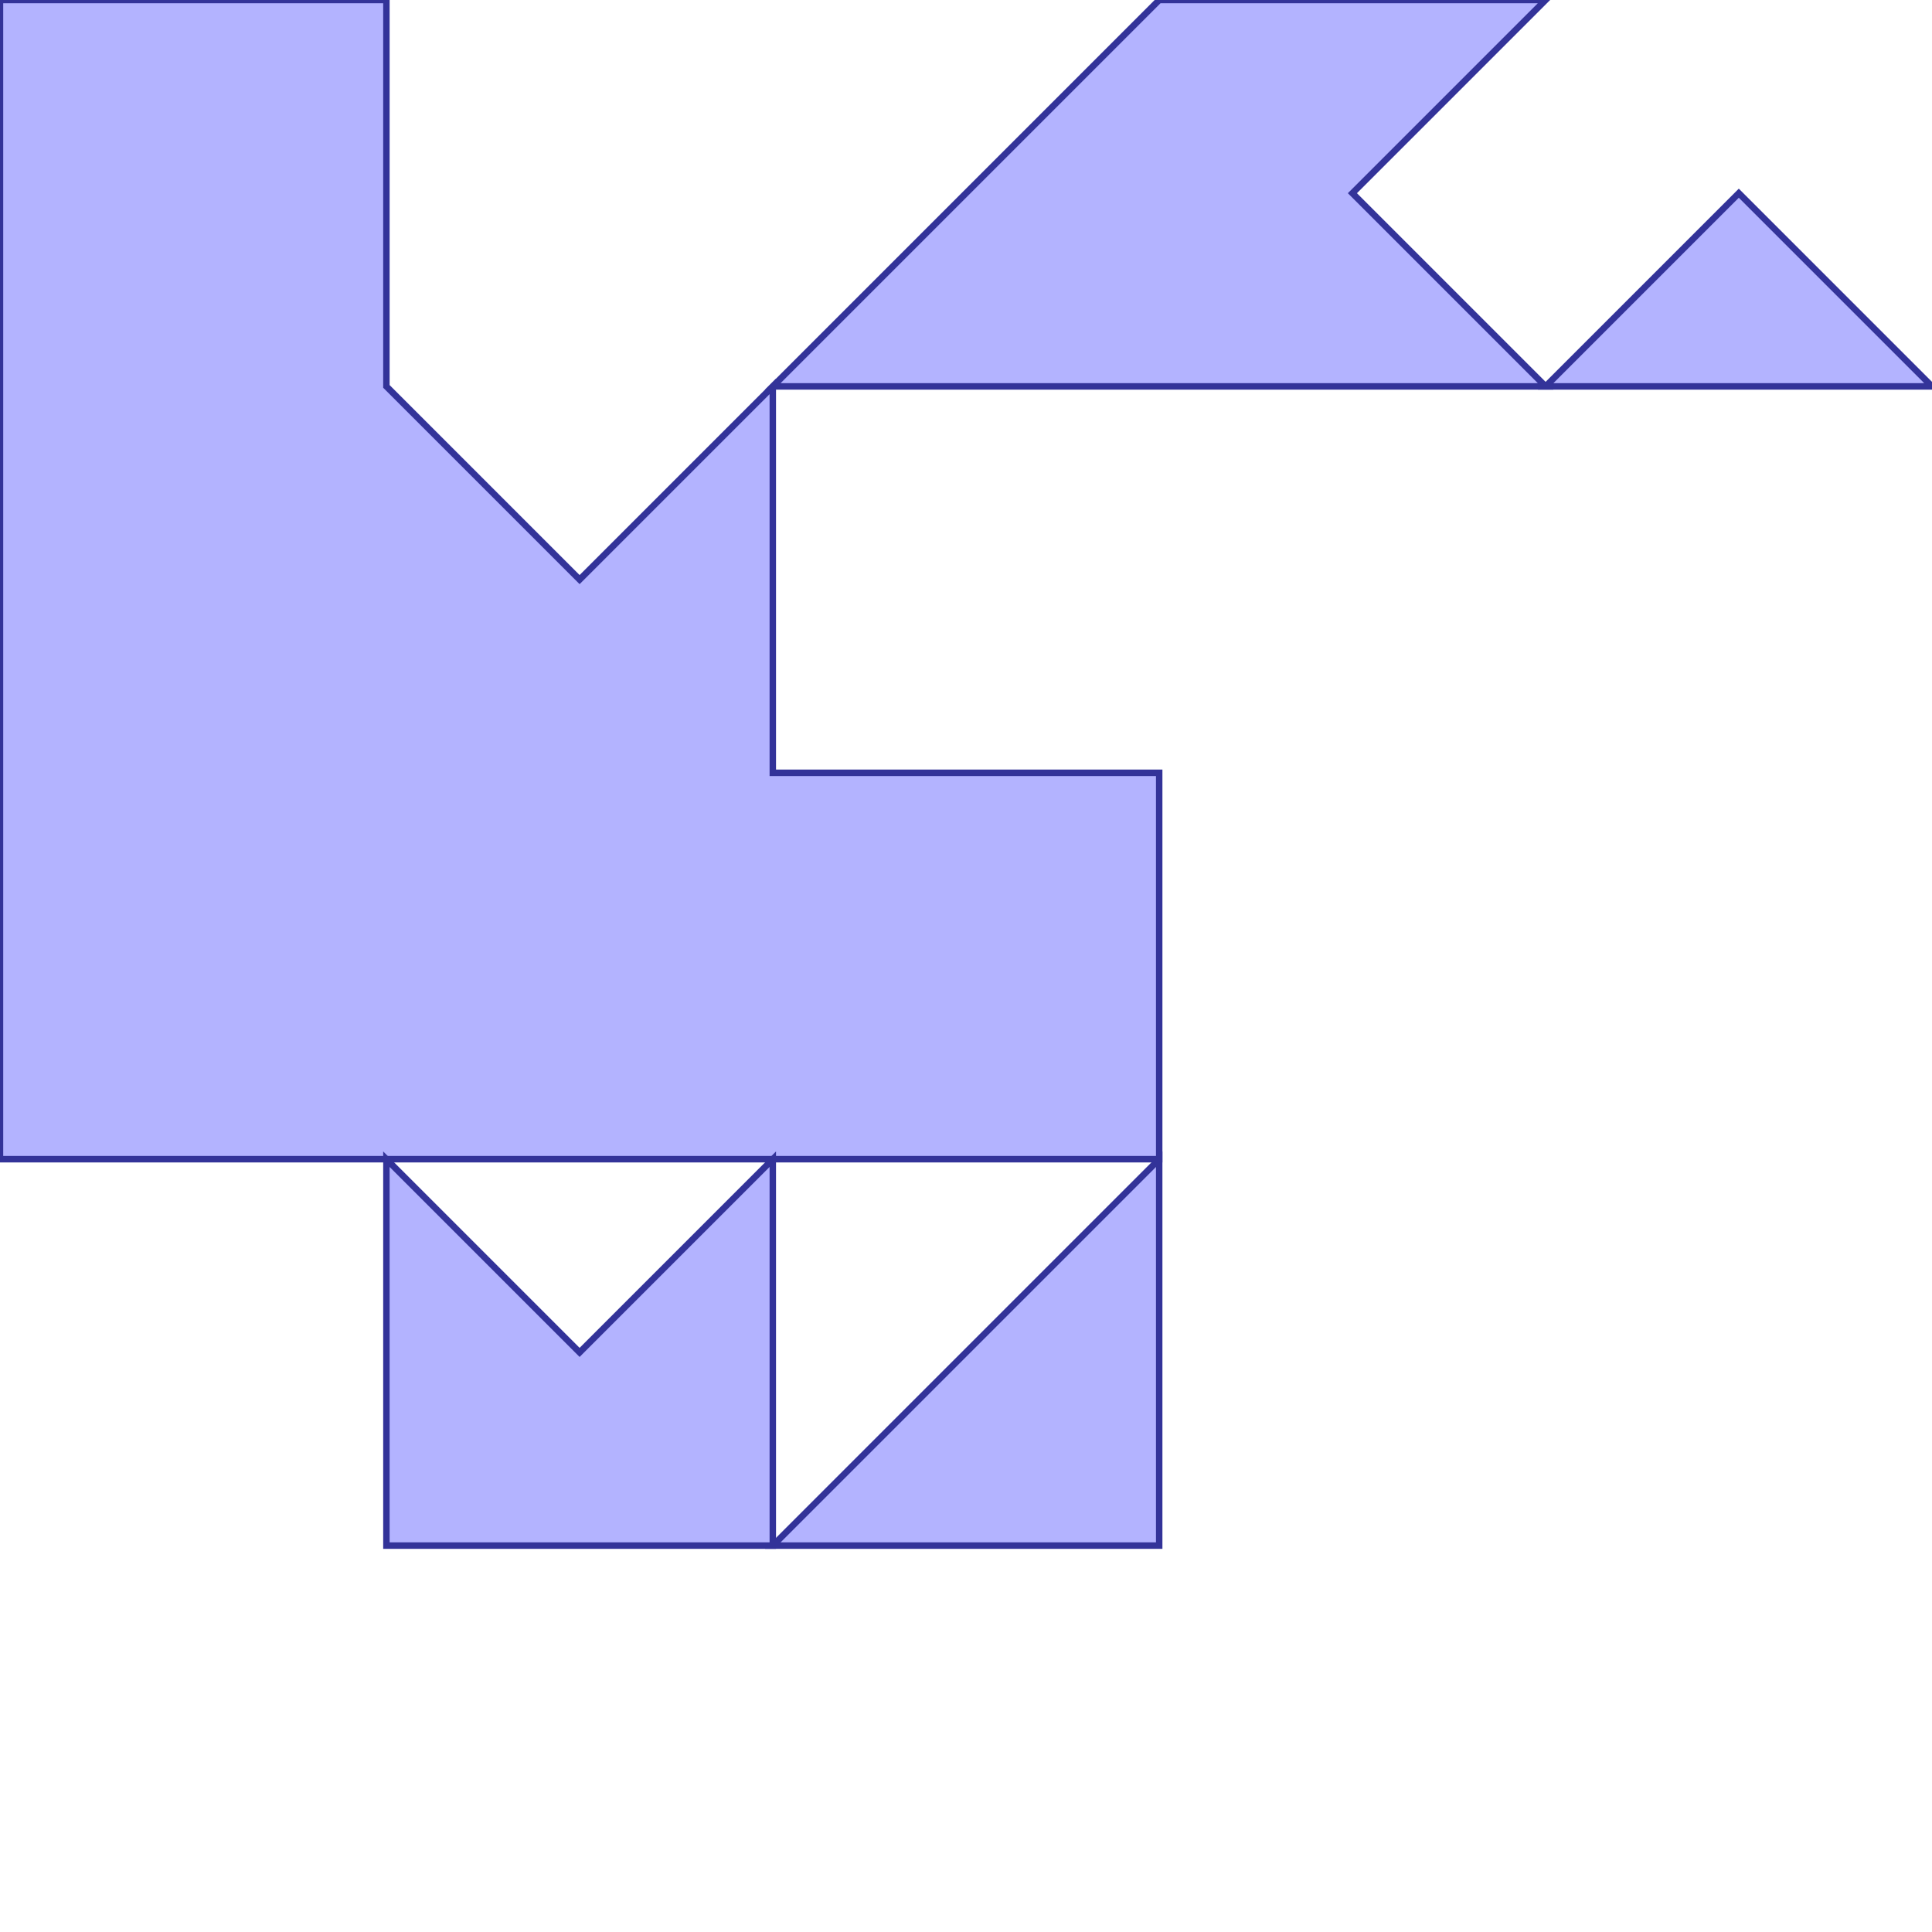 <?xml version="1.0" standalone="no"?>
<!DOCTYPE svg PUBLIC "-//W3C//DTD SVG 1.1//EN"
"http://www.w3.org/Graphics/SVG/1.1/DTD/svg11.dtd">
<svg viewBox="0 0 300 300" version="1.1"
xmlns="http://www.w3.org/2000/svg"
xmlns:xlink="http://www.w3.org/1999/xlink">
<g fill-rule="evenodd"><path d="M 180,120 L 180,180 L 0,180 L 0,0 L 60,0 L 60,60 L 90,90 L 120,60 L 120,120 L 180,120 z " style="fill-opacity:0.3;fill:rgb(0,0,255);stroke:rgb(51,51,153);stroke-width:1"/></g>
<g fill-rule="evenodd"><path d="M 180,0 L 240,0 L 210,30 L 240,60 L 120,60 L 180,0 z " style="fill-opacity:0.3;fill:rgb(0,0,255);stroke:rgb(51,51,153);stroke-width:1"/></g>
<g fill-rule="evenodd"><path d="M 120,180 L 120,240 L 60,240 L 60,180 L 90,210 L 120,180 z " style="fill-opacity:0.3;fill:rgb(0,0,255);stroke:rgb(51,51,153);stroke-width:1"/></g>
<g fill-rule="evenodd"><path d="M 120,240 L 180,180 L 180,240 L 120,240 z " style="fill-opacity:0.3;fill:rgb(0,0,255);stroke:rgb(51,51,153);stroke-width:1"/></g>
<g fill-rule="evenodd"><path d="M 270,30 L 300,60 L 240,60 L 270,30 z " style="fill-opacity:0.3;fill:rgb(0,0,255);stroke:rgb(51,51,153);stroke-width:1"/></g>
</svg>
